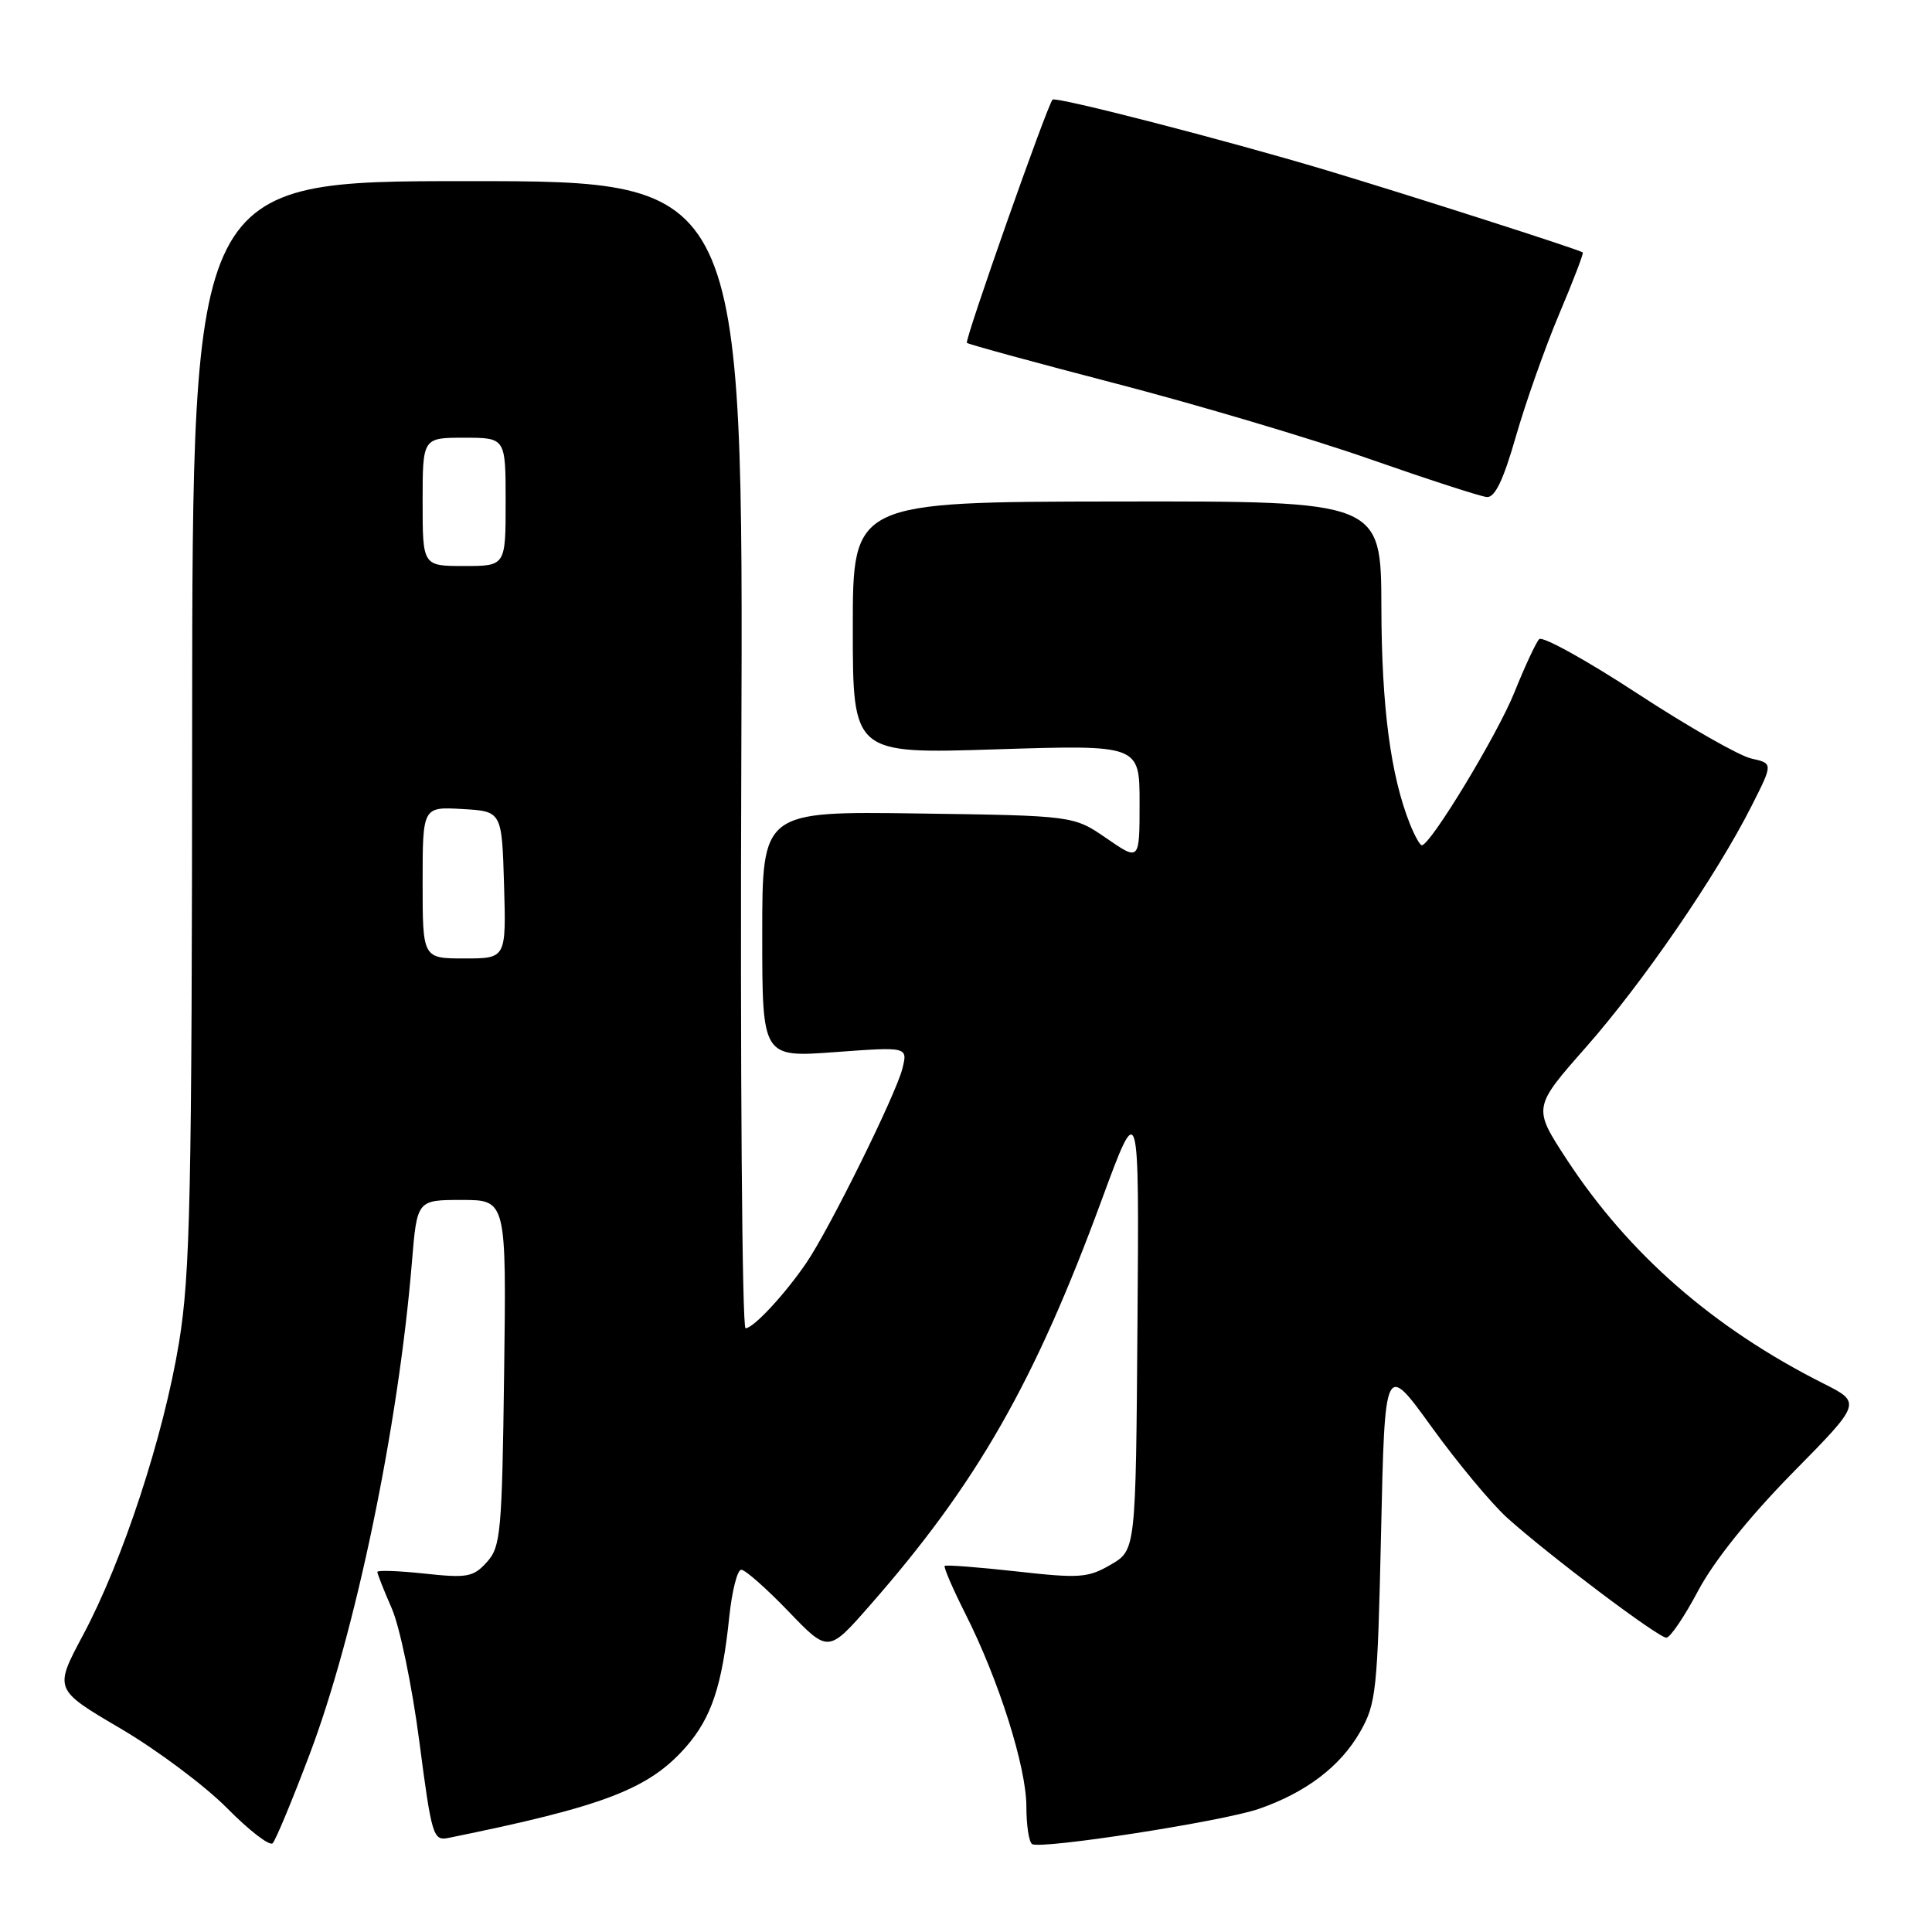 <?xml version="1.0" encoding="UTF-8" standalone="no"?>
<!DOCTYPE svg PUBLIC "-//W3C//DTD SVG 1.1//EN" "http://www.w3.org/Graphics/SVG/1.1/DTD/svg11.dtd" >
<svg xmlns="http://www.w3.org/2000/svg" xmlns:xlink="http://www.w3.org/1999/xlink" version="1.1" viewBox="0 0 256 256">
 <g >
 <path fill="currentColor"
d=" M 41.00 232.53 C 47.08 216.50 52.79 189.02 54.58 167.25 C 55.26 159.00 55.26 159.00 61.18 159.00 C 67.10 159.00 67.10 159.00 66.80 181.90 C 66.52 203.11 66.35 204.96 64.51 206.99 C 62.72 208.97 61.91 209.12 56.26 208.51 C 52.82 208.14 50.00 208.04 50.00 208.29 C 50.00 208.54 50.86 210.72 51.91 213.12 C 52.97 215.53 54.61 223.45 55.56 230.73 C 57.19 243.24 57.40 243.94 59.39 243.54 C 80.03 239.35 85.96 237.08 90.88 231.49 C 94.27 227.62 95.69 223.36 96.63 214.25 C 96.99 210.81 97.70 208.00 98.22 208.00 C 98.75 208.00 101.55 210.48 104.46 213.50 C 109.75 219.01 109.75 219.01 115.24 212.75 C 129.42 196.60 137.07 183.23 145.98 159.00 C 150.95 145.50 150.95 145.50 150.72 175.44 C 150.50 205.39 150.50 205.39 147.19 207.32 C 144.17 209.08 143.06 209.16 134.69 208.22 C 129.63 207.66 125.36 207.33 125.18 207.49 C 125.01 207.66 126.25 210.52 127.93 213.86 C 132.35 222.61 136.00 234.16 136.00 239.37 C 136.00 241.85 136.34 244.09 136.76 244.35 C 137.94 245.08 161.98 241.35 166.79 239.69 C 173.03 237.53 177.58 234.08 180.20 229.52 C 182.36 225.74 182.53 224.17 183.00 203.00 C 183.50 180.50 183.50 180.50 189.70 189.09 C 193.12 193.82 197.62 199.23 199.70 201.11 C 205.17 206.04 219.72 217.00 220.80 217.00 C 221.31 217.00 223.21 214.19 225.03 210.75 C 227.11 206.84 231.77 201.02 237.51 195.18 C 246.68 185.87 246.68 185.87 241.59 183.31 C 227.03 175.97 215.82 166.18 207.60 153.63 C 203.11 146.75 203.11 146.75 210.14 138.77 C 217.68 130.22 227.41 116.05 232.08 106.82 C 234.95 101.15 234.95 101.15 232.06 100.51 C 230.47 100.16 223.67 96.28 216.94 91.88 C 210.22 87.48 204.37 84.25 203.95 84.69 C 203.52 85.14 202.04 88.32 200.65 91.78 C 198.39 97.39 189.54 112.00 188.40 112.00 C 188.15 112.00 187.46 110.76 186.85 109.25 C 184.27 102.81 183.07 93.72 183.04 80.45 C 183.00 66.40 183.00 66.40 148.00 66.45 C 113.00 66.50 113.00 66.50 113.00 83.20 C 113.00 99.90 113.00 99.90 132.00 99.29 C 151.00 98.69 151.00 98.69 151.00 106.39 C 151.00 114.10 151.00 114.10 146.63 111.09 C 142.26 108.08 142.26 108.08 121.63 107.79 C 101.00 107.50 101.00 107.50 101.00 123.81 C 101.00 140.12 101.00 140.12 110.65 139.41 C 120.29 138.70 120.29 138.70 119.57 141.60 C 118.70 145.06 109.88 162.91 106.83 167.36 C 103.95 171.57 99.82 176.00 98.79 176.00 C 98.33 176.00 98.07 141.80 98.23 100.00 C 98.50 24.00 98.50 24.00 62.00 24.00 C 25.50 24.00 25.50 24.00 25.46 95.75 C 25.43 158.58 25.21 168.79 23.72 177.90 C 21.67 190.34 16.27 206.80 10.99 216.68 C 7.16 223.86 7.16 223.86 15.96 229.03 C 20.80 231.87 27.16 236.63 30.09 239.59 C 33.02 242.56 35.74 244.65 36.13 244.24 C 36.53 243.83 38.72 238.56 41.00 232.53 Z  M 200.86 57.84 C 202.15 53.35 204.72 46.07 206.58 41.66 C 208.45 37.25 209.86 33.55 209.73 33.45 C 209.22 33.06 186.82 25.88 175.69 22.54 C 162.37 18.55 139.91 12.76 139.47 13.20 C 138.76 13.94 127.78 45.11 128.12 45.43 C 128.33 45.63 137.28 48.07 148.00 50.86 C 158.72 53.65 173.80 58.13 181.50 60.83 C 189.20 63.52 196.18 65.79 197.01 65.86 C 198.08 65.96 199.21 63.61 200.86 57.84 Z  M 56.00 116.95 C 56.00 106.90 56.00 106.90 61.25 107.20 C 66.50 107.50 66.50 107.50 66.79 117.25 C 67.07 127.00 67.07 127.00 61.54 127.00 C 56.00 127.00 56.00 127.00 56.00 116.95 Z  M 56.00 66.50 C 56.00 58.00 56.00 58.00 61.50 58.00 C 67.00 58.00 67.00 58.00 67.00 66.50 C 67.00 75.00 67.00 75.00 61.50 75.00 C 56.00 75.00 56.00 75.00 56.00 66.50 Z "/>
</g>
</svg>